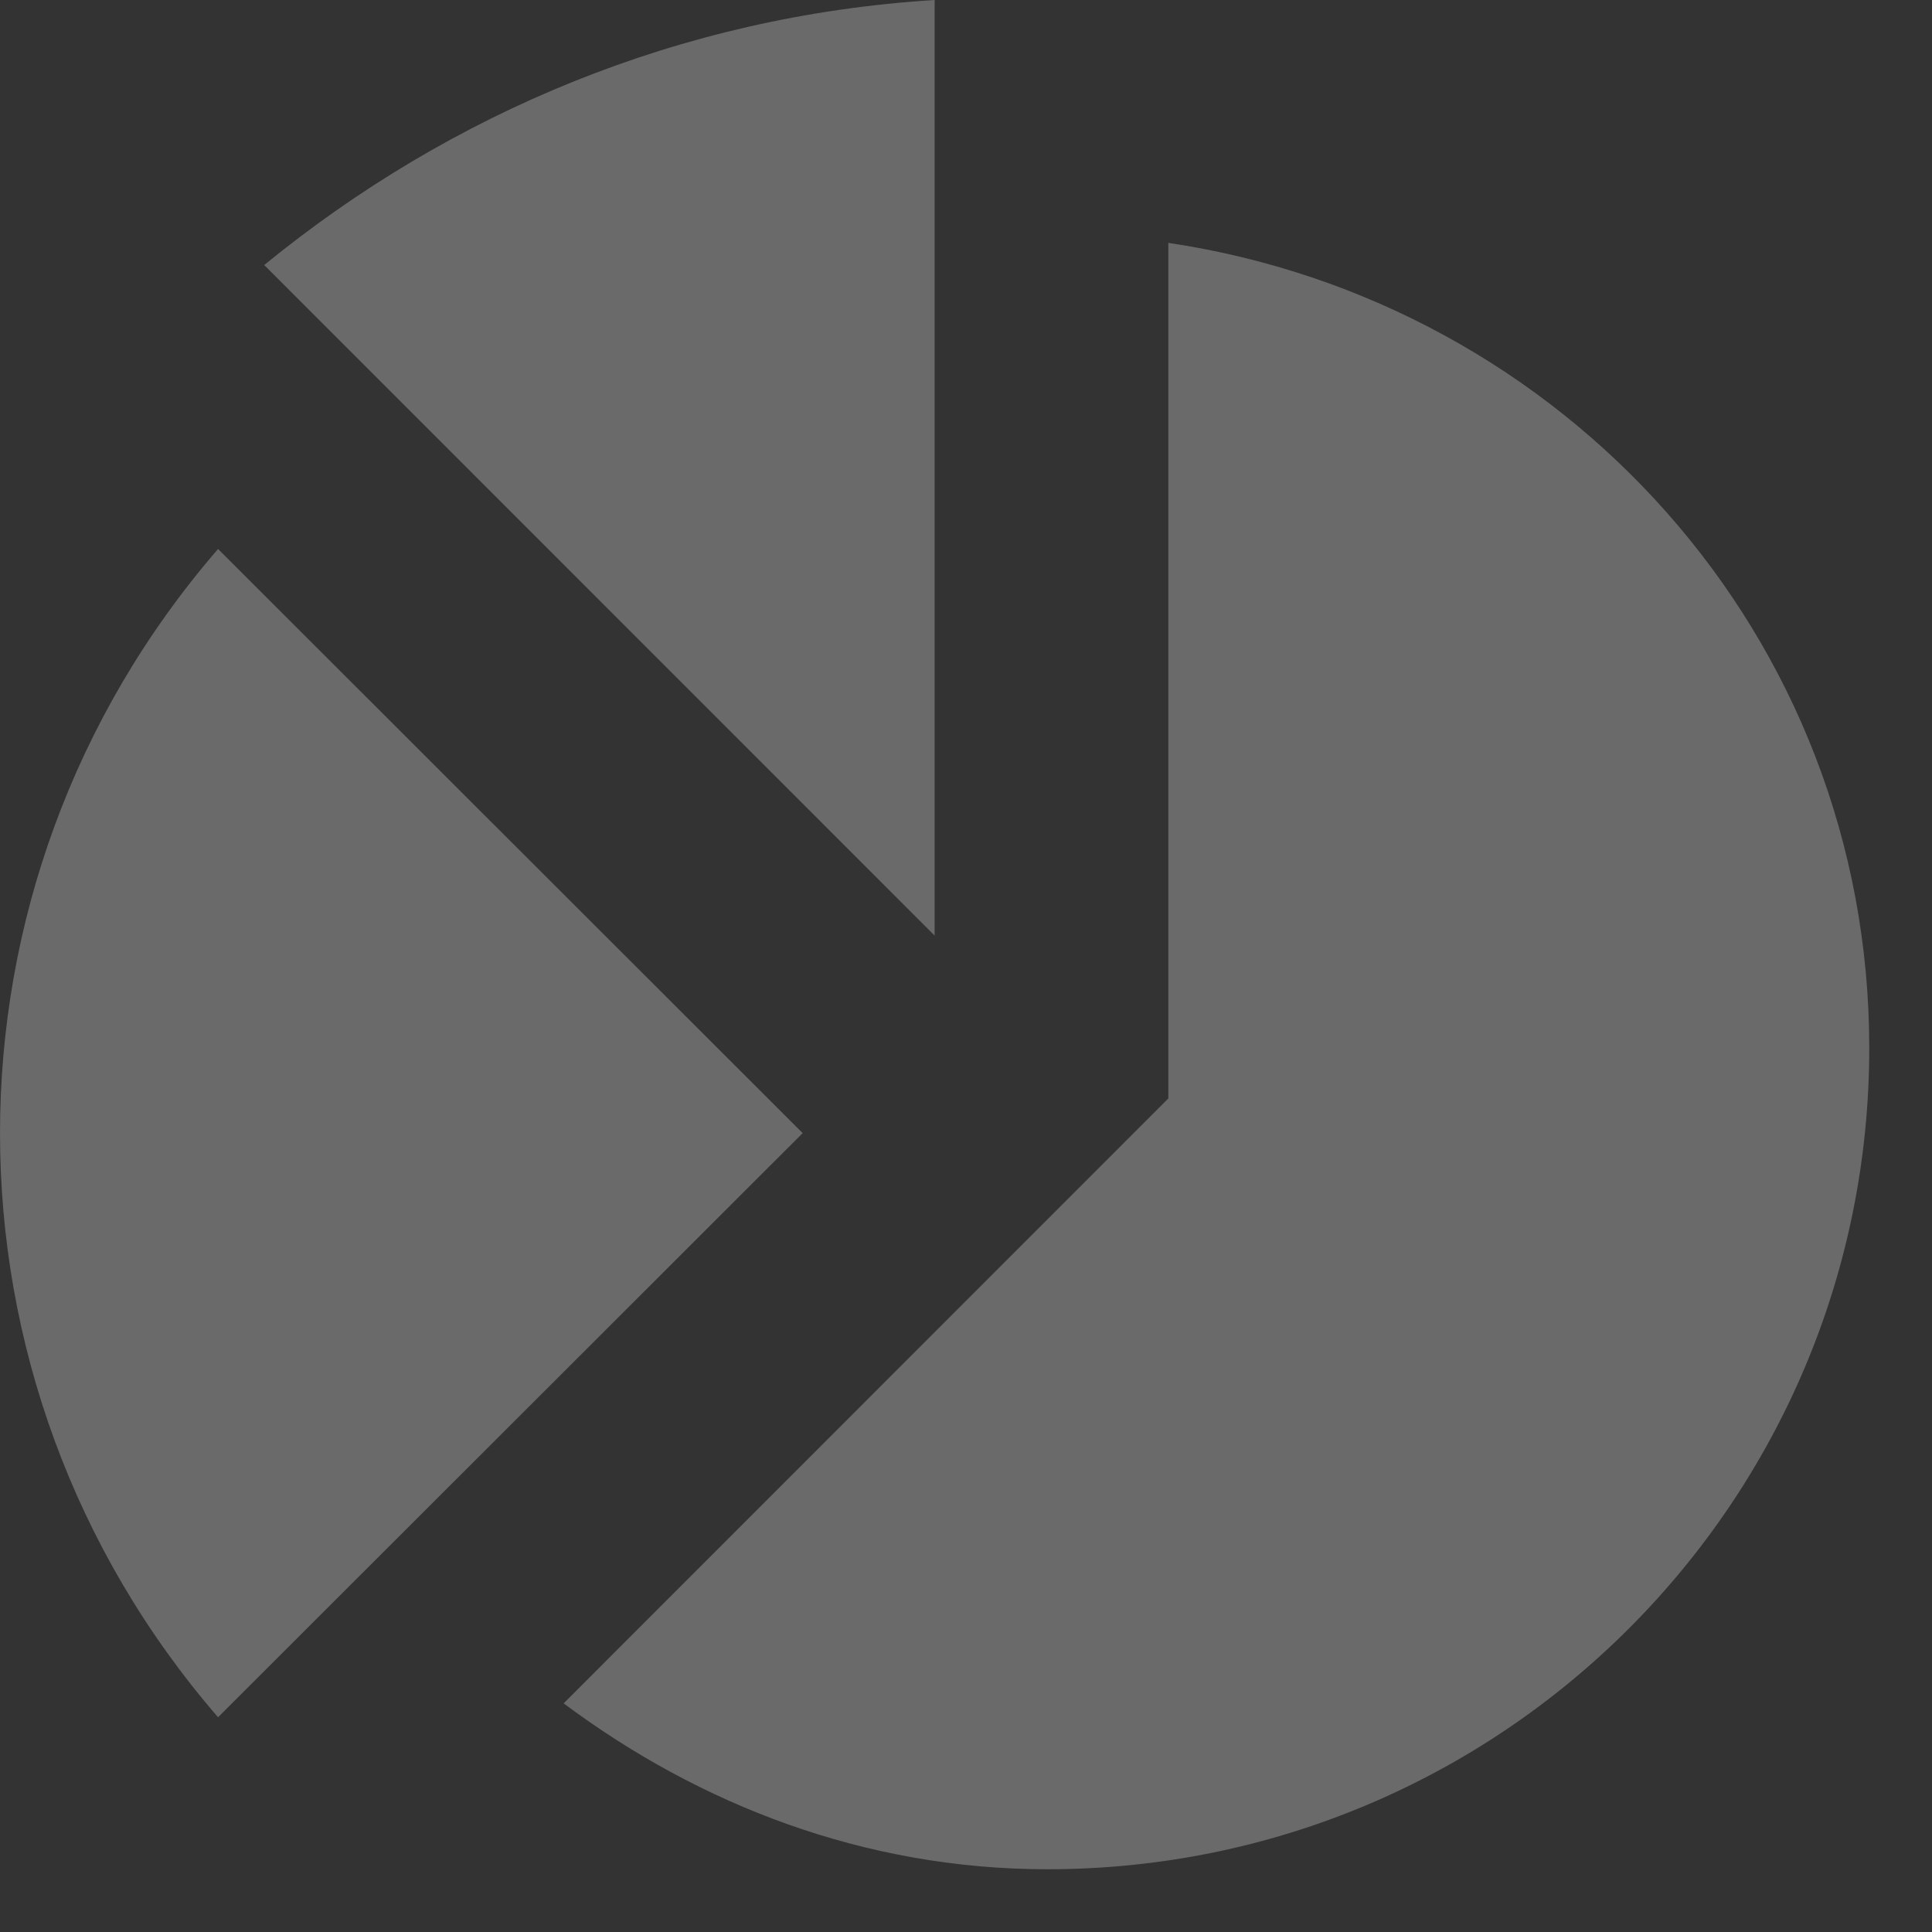 <?xml version="1.0" encoding="UTF-8"?>
<svg width="32" height="32" version="1.1" viewBox="0 0 8.467 8.467" xmlns="http://www.w3.org/2000/svg">
 <rect x="0" y="0" width="8.467" height="8.467" fill="#333333" stroke="none"/>
 <g transform="translate(656.22 -266.61)">
  <g transform="matrix(.008 0 0 .008 -656.22 266.61)" fill="#fff" fill-opacity=".271">
   <title>chart</title>
   <path d="m439.71 620.74-320.26-320c-159.26 184.13-159.26 455.9 0 640zm200.32-487.68v468.67l-331.26 331.39c74.496 55.616 164.99 90.88 264.99 90.88 248.74 0 450.24-201.25 450.24-449.89 0.032-225.86-167.42-408.86-383.97-441.06zm-128.03 379.46v-512.51c-139.49 8.64-265.5 62.016-367.26 145.18z" fill="#fff" fill-opacity=".271"/>
  </g>
 </g>
</svg>

